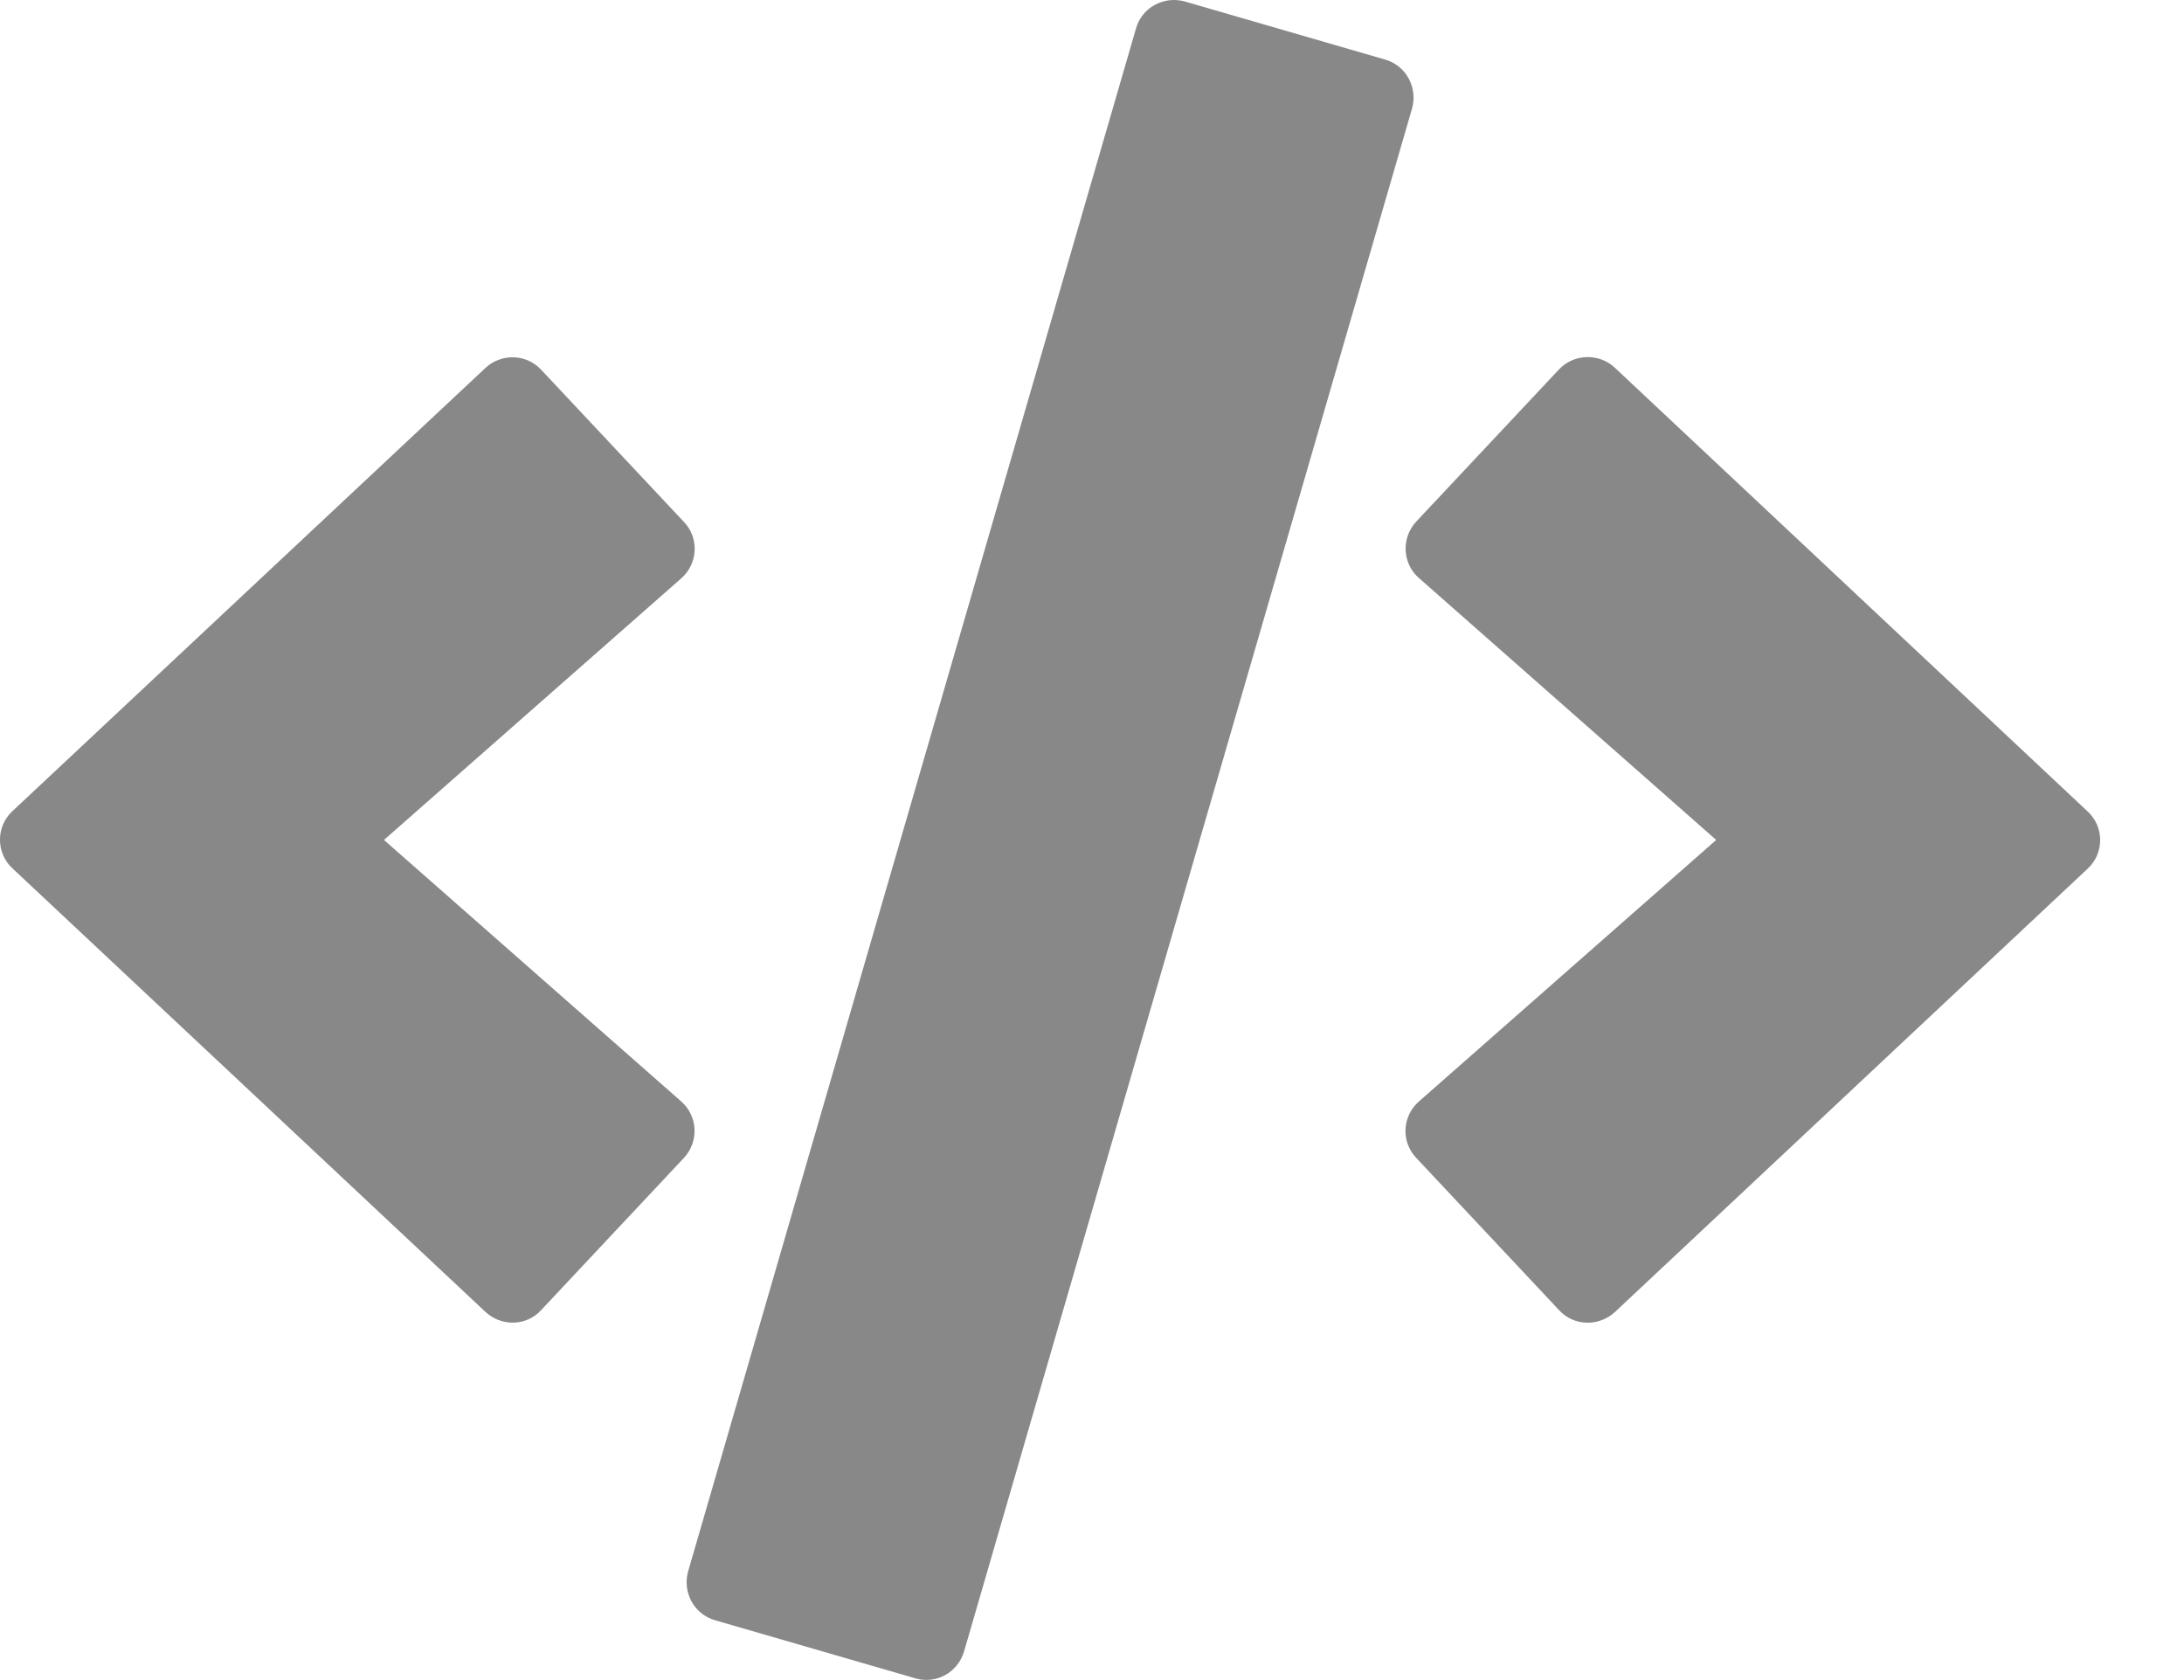 <svg width="26" height="20" viewBox="0 0 26 20" fill="none" xmlns="http://www.w3.org/2000/svg">
<path d="M10.896 19.979L8.513 19.288C8.263 19.217 8.122 18.956 8.192 18.706L13.524 0.338C13.595 0.088 13.856 -0.052 14.106 0.018L16.489 0.709C16.739 0.78 16.88 1.042 16.81 1.292L11.477 19.659C11.403 19.909 11.146 20.053 10.896 19.979V19.979ZM6.442 15.596L8.142 13.784C8.321 13.592 8.31 13.288 8.11 13.112L4.571 9.999L8.11 6.885C8.31 6.709 8.325 6.405 8.142 6.213L6.442 4.401C6.267 4.213 5.97 4.202 5.778 4.381L0.149 9.655C-0.05 9.838 -0.05 10.155 0.149 10.338L5.778 15.616C5.97 15.795 6.267 15.788 6.442 15.596V15.596ZM19.224 15.62L24.852 10.342C25.052 10.159 25.052 9.842 24.852 9.659L19.224 4.377C19.036 4.202 18.739 4.209 18.56 4.397L16.86 6.209C16.681 6.401 16.692 6.706 16.892 6.881L20.431 9.999L16.892 13.112C16.692 13.288 16.677 13.592 16.86 13.784L18.56 15.596C18.735 15.788 19.032 15.795 19.224 15.62V15.62Z" fill="#6A6A6A" fill-opacity="0.8"/>
</svg>
